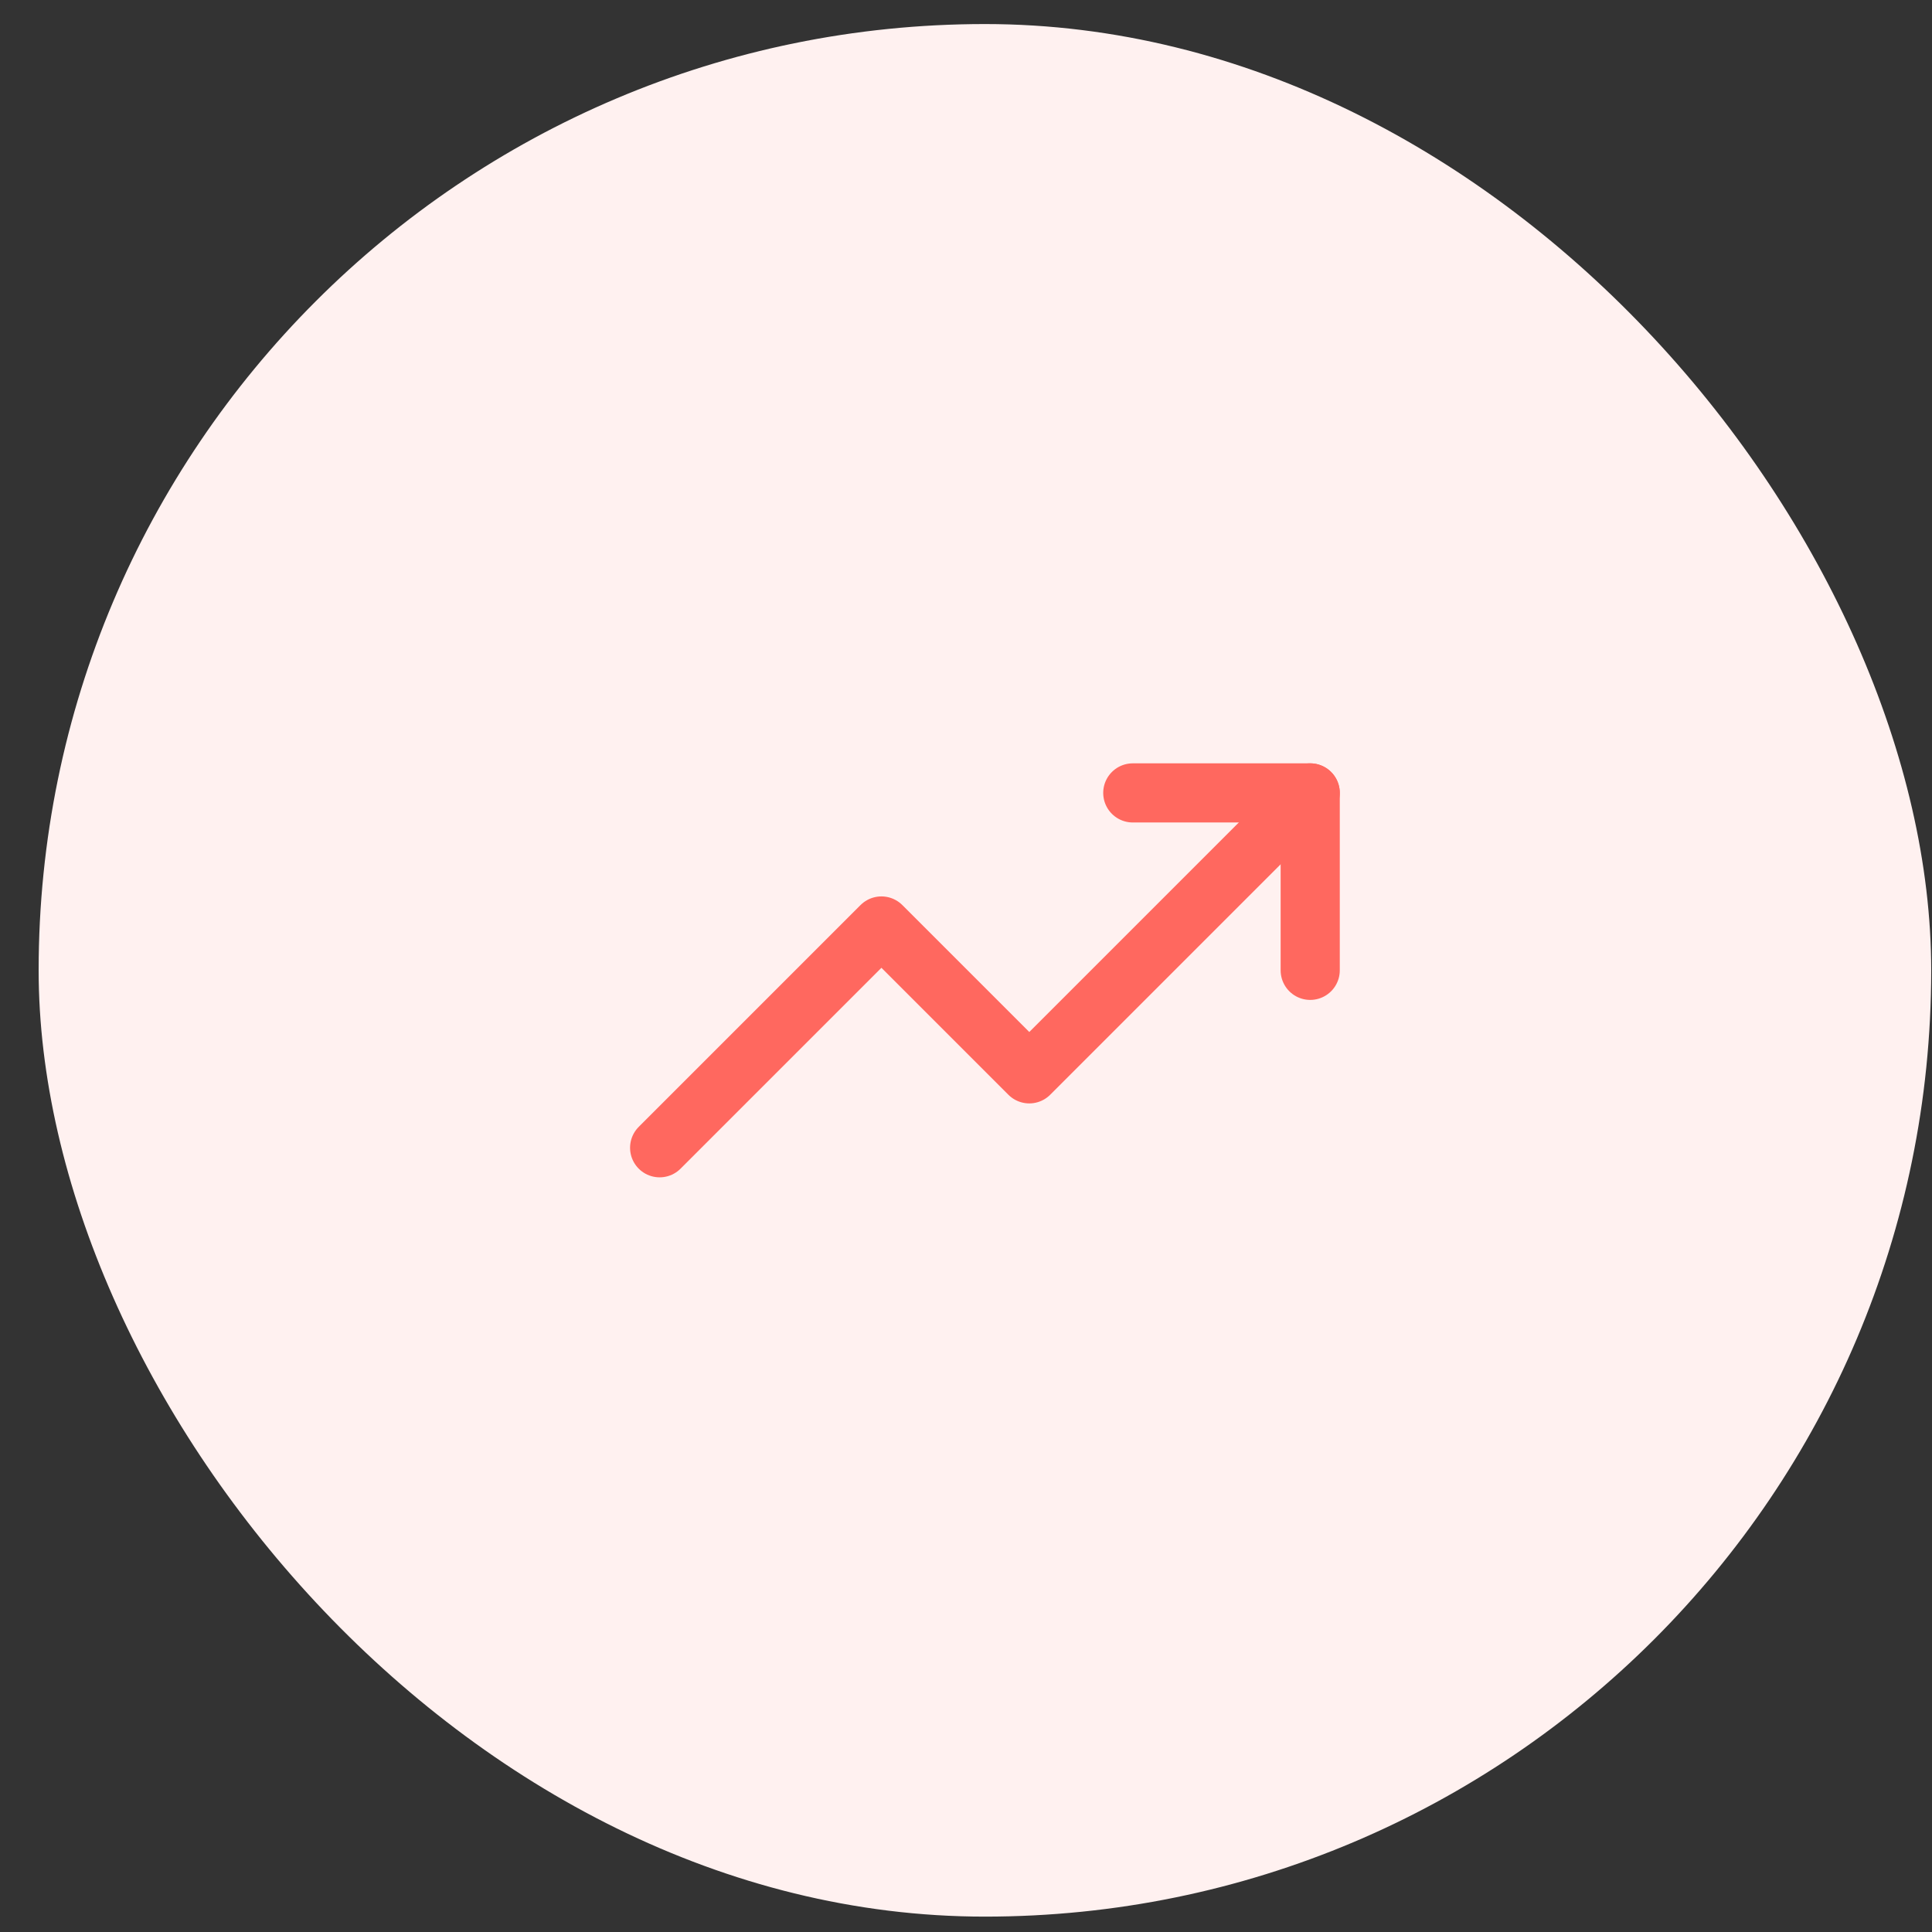 <svg width="49" height="49" viewBox="0 0 49 49" fill="none" xmlns="http://www.w3.org/2000/svg">
<rect x="0" y="0" width="49" height="49" fill="#333333" stroke="none"/>
<rect x="0.98" y="0.61" width="48" height="48" rx="24" fill="#FFF1F0"/>
<g clip-path="url(#clip0_2001_1289)">
<path d="M33.23 20.11L26.105 27.235L22.355 23.485L16.73 29.11" stroke="#FF685F" stroke-width="1.5" stroke-linecap="round" stroke-linejoin="round"/>
<path d="M28.73 20.11H33.23V24.61" stroke="#FF685F" stroke-width="1.5" stroke-linecap="round" stroke-linejoin="round"/>
</g>
<defs>
<clipPath id="clip0_2001_1289">
<rect width="18" height="18" fill="white" transform="translate(15.98 15.61)"/>
</clipPath>
</defs>
</svg>

